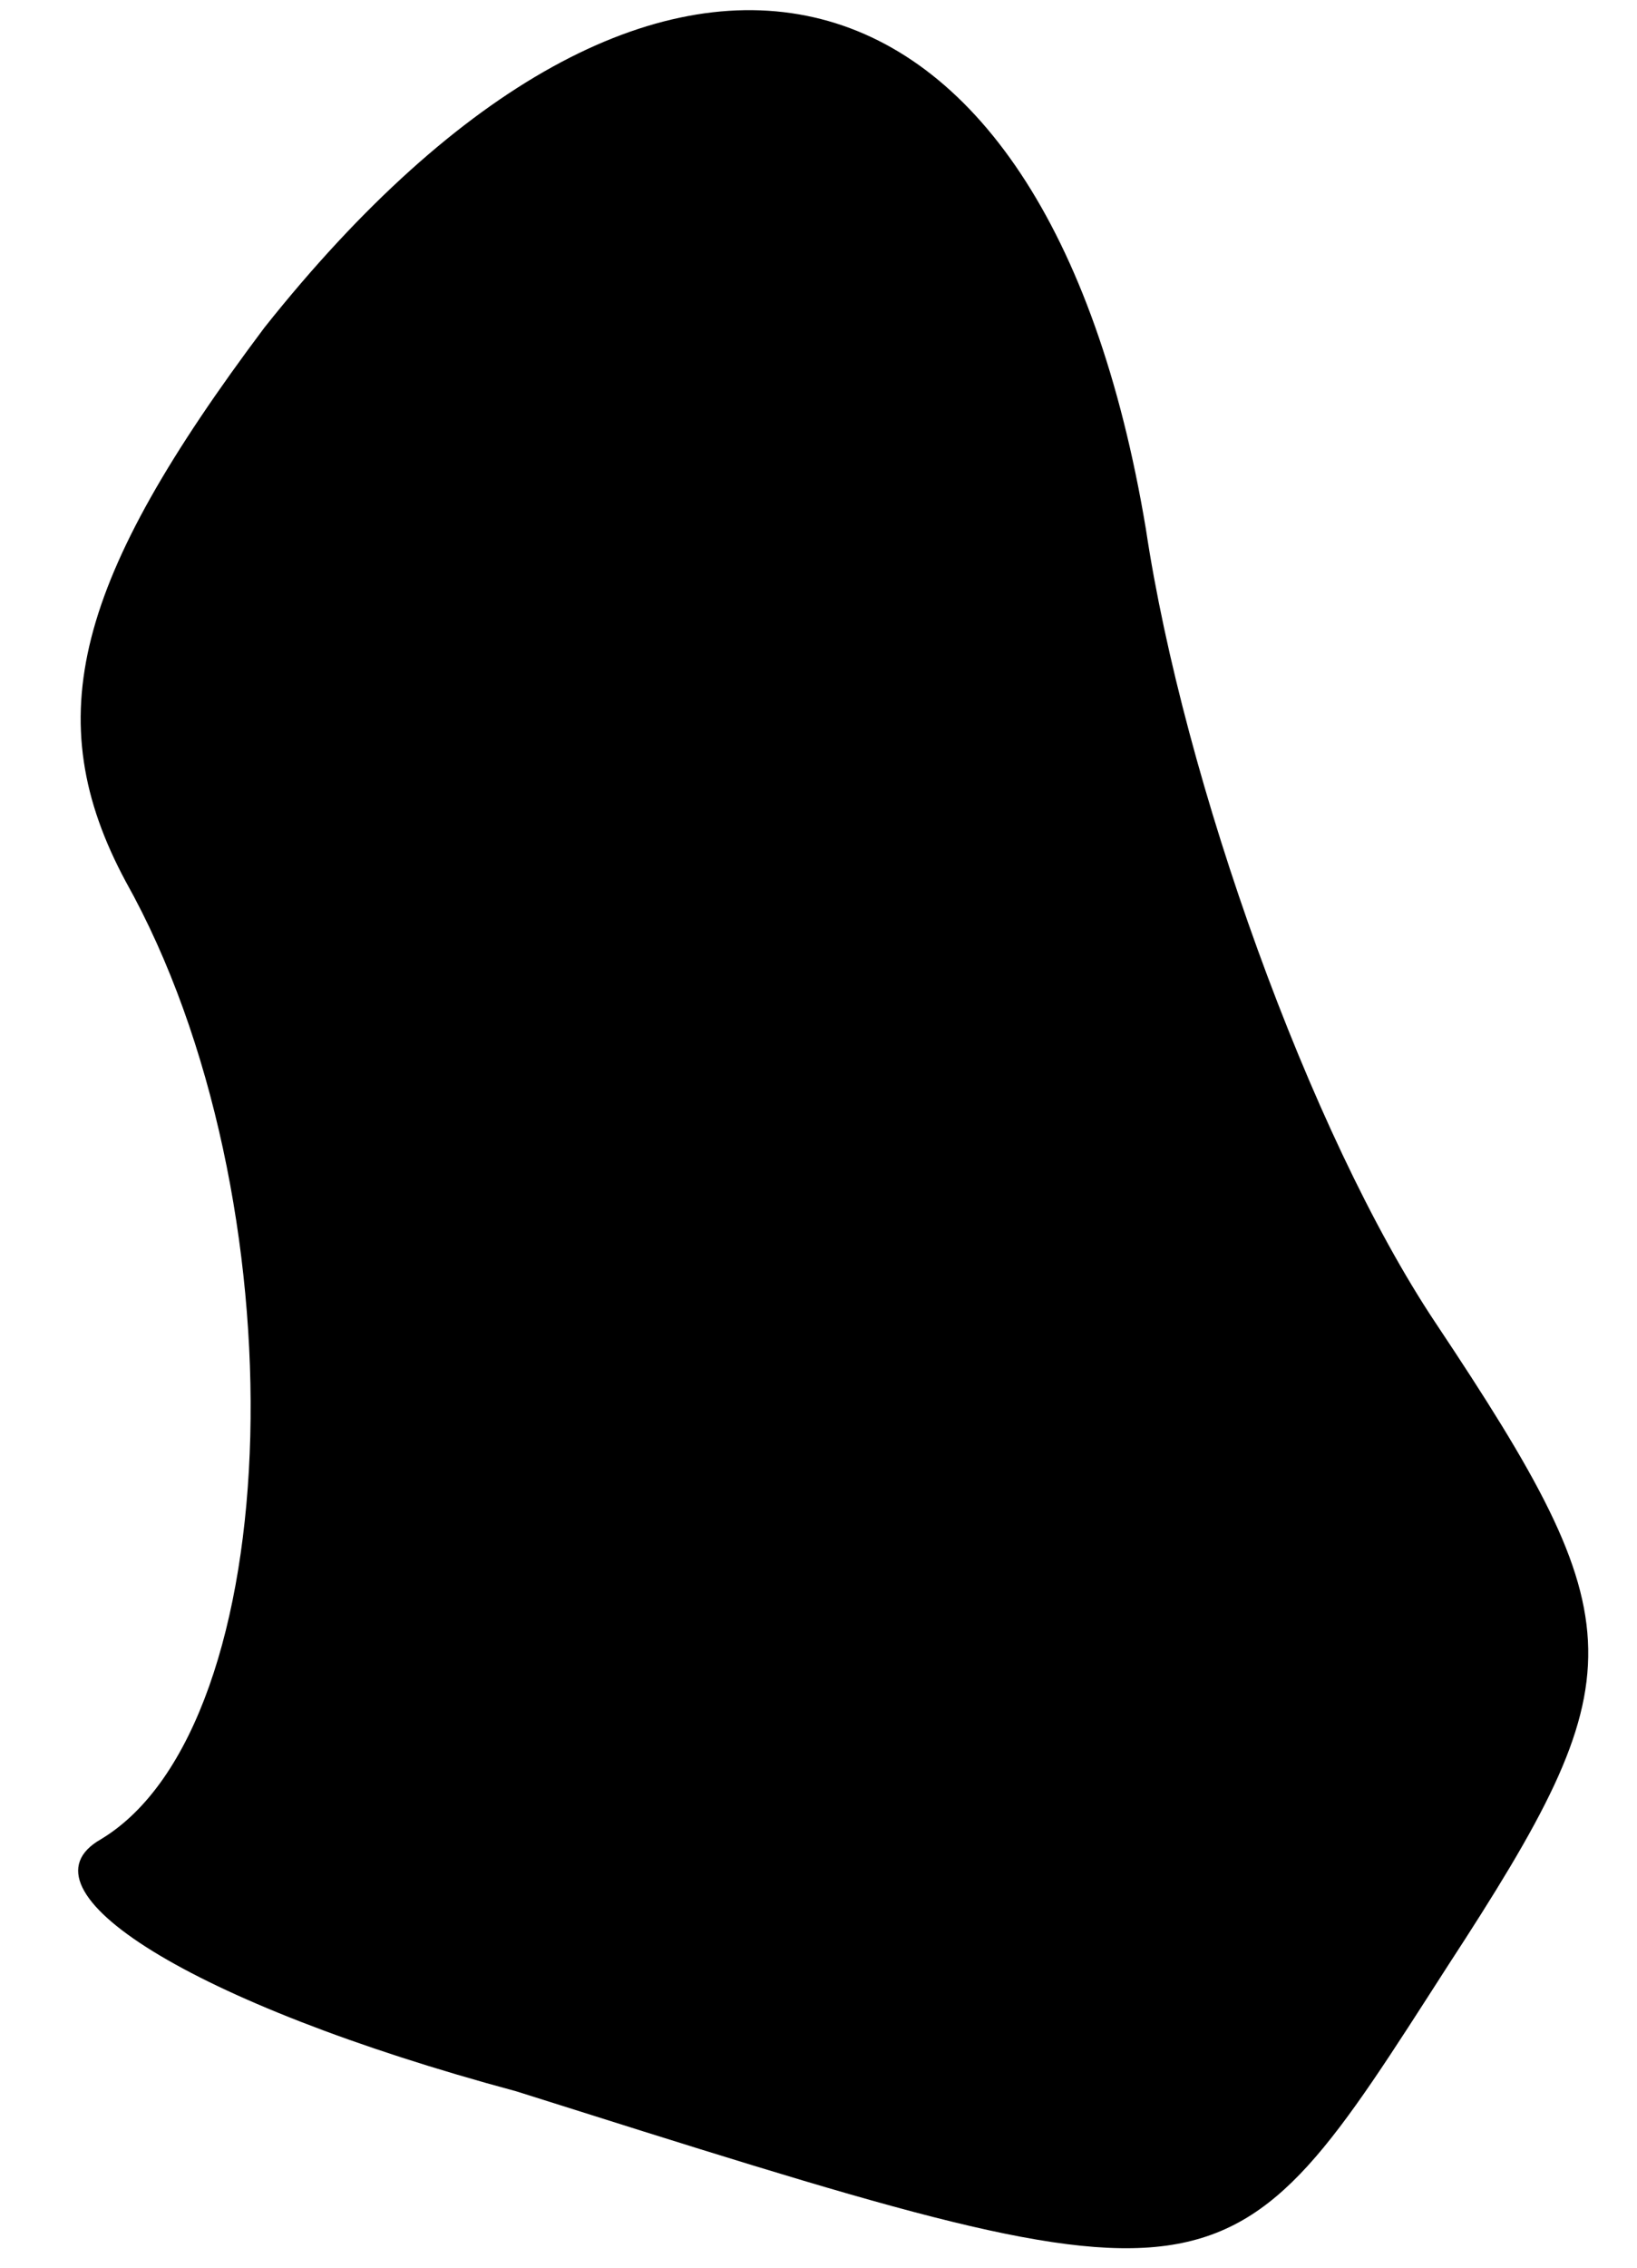 <?xml version="1.0" standalone="no"?>
<!DOCTYPE svg PUBLIC "-//W3C//DTD SVG 20010904//EN"
 "http://www.w3.org/TR/2001/REC-SVG-20010904/DTD/svg10.dtd">
<svg version="1.0" xmlns="http://www.w3.org/2000/svg"
 width="13pt" height="18pt" viewBox="0 0 13 18"
 preserveAspectRatio="xMidYMid meet">
<g transform="translate(0,18) scale(0.1,-0.1)"
fill="#000000" stroke="none">
<path fill="#000000" stroke="none" d="M21 154 c-15 -20 -18 -31 -11 -44 14
-25 13 -67 -2 -76 -7 -4 7 -13 33 -20 57 -18 56 -18 74 10 15 23 15 27 -1 51
-10 15 -20 43 -23 63 -8 48 -39 55 -70 16z"/>
</g>
</svg>
